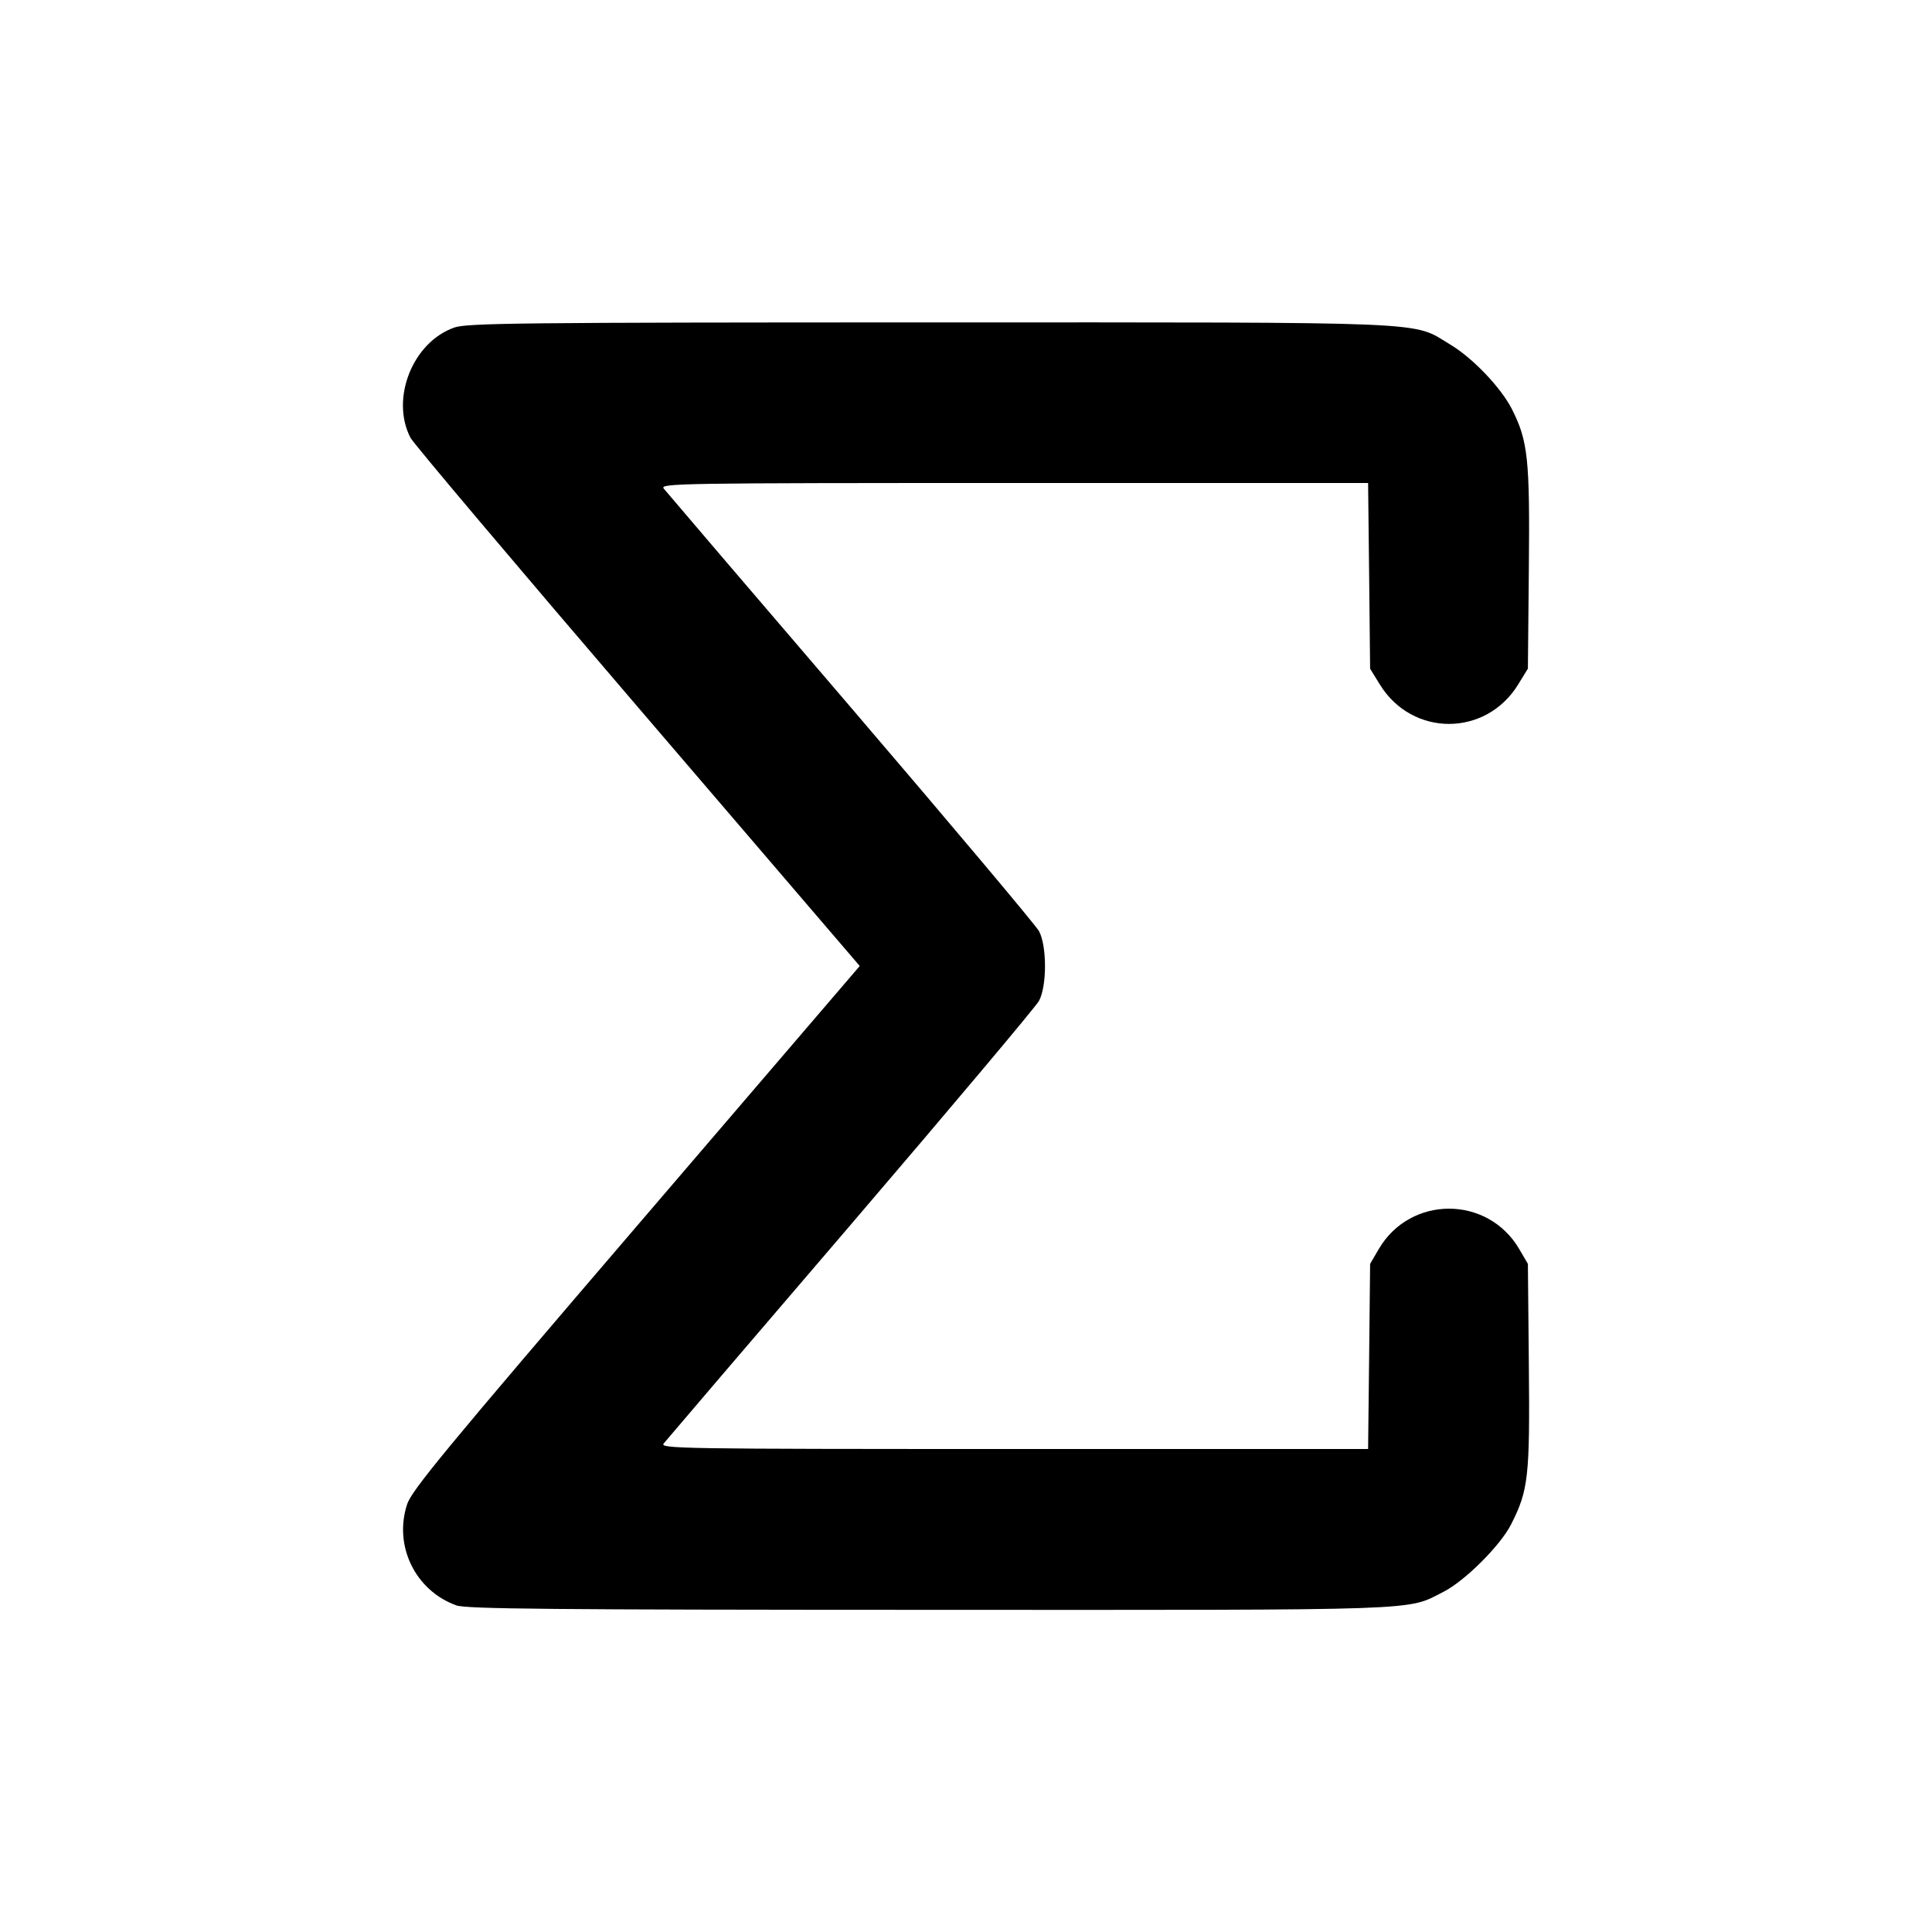 <svg xmlns="http://www.w3.org/2000/svg" width="24" height="24" viewBox="0 0 24 24" fill="none" stroke="currentColor" stroke-width="2" stroke-linecap="round" stroke-linejoin="round"><path d="M5.643 4.069 C 5.126 4.251,4.848 4.952,5.099 5.438 C 5.135 5.508,6.406 7.013,7.923 8.783 L 10.680 12.000 7.903 15.240 C 5.533 18.005,5.117 18.510,5.058 18.685 C 4.887 19.202,5.159 19.760,5.670 19.943 C 5.793 19.987,6.866 19.997,11.542 19.998 C 17.778 20.000,17.464 20.011,17.930 19.775 C 18.196 19.640,18.638 19.200,18.771 18.937 C 18.987 18.512,19.005 18.346,18.992 16.966 L 18.980 15.700 18.871 15.514 C 18.479 14.848,17.521 14.848,17.129 15.514 L 17.020 15.700 17.008 16.850 L 16.995 18.000 12.593 18.000 C 8.428 18.000,8.193 17.996,8.245 17.931 C 8.275 17.893,9.320 16.670,10.568 15.214 C 11.815 13.757,12.867 12.506,12.907 12.433 C 13.006 12.249,13.006 11.751,12.907 11.567 C 12.867 11.494,11.815 10.243,10.568 8.786 C 9.320 7.330,8.275 6.107,8.245 6.069 C 8.193 6.004,8.428 6.000,12.593 6.000 L 16.995 6.000 17.008 7.153 L 17.020 8.307 17.141 8.503 C 17.543 9.156,18.457 9.156,18.859 8.503 L 18.980 8.306 18.992 7.058 C 19.005 5.700,18.981 5.478,18.782 5.083 C 18.646 4.816,18.297 4.449,18.017 4.281 C 17.530 3.988,17.920 4.005,11.540 4.005 C 6.463 4.006,5.800 4.013,5.643 4.069 " stroke="none" fill-rule="evenodd" fill="black"></path></svg>